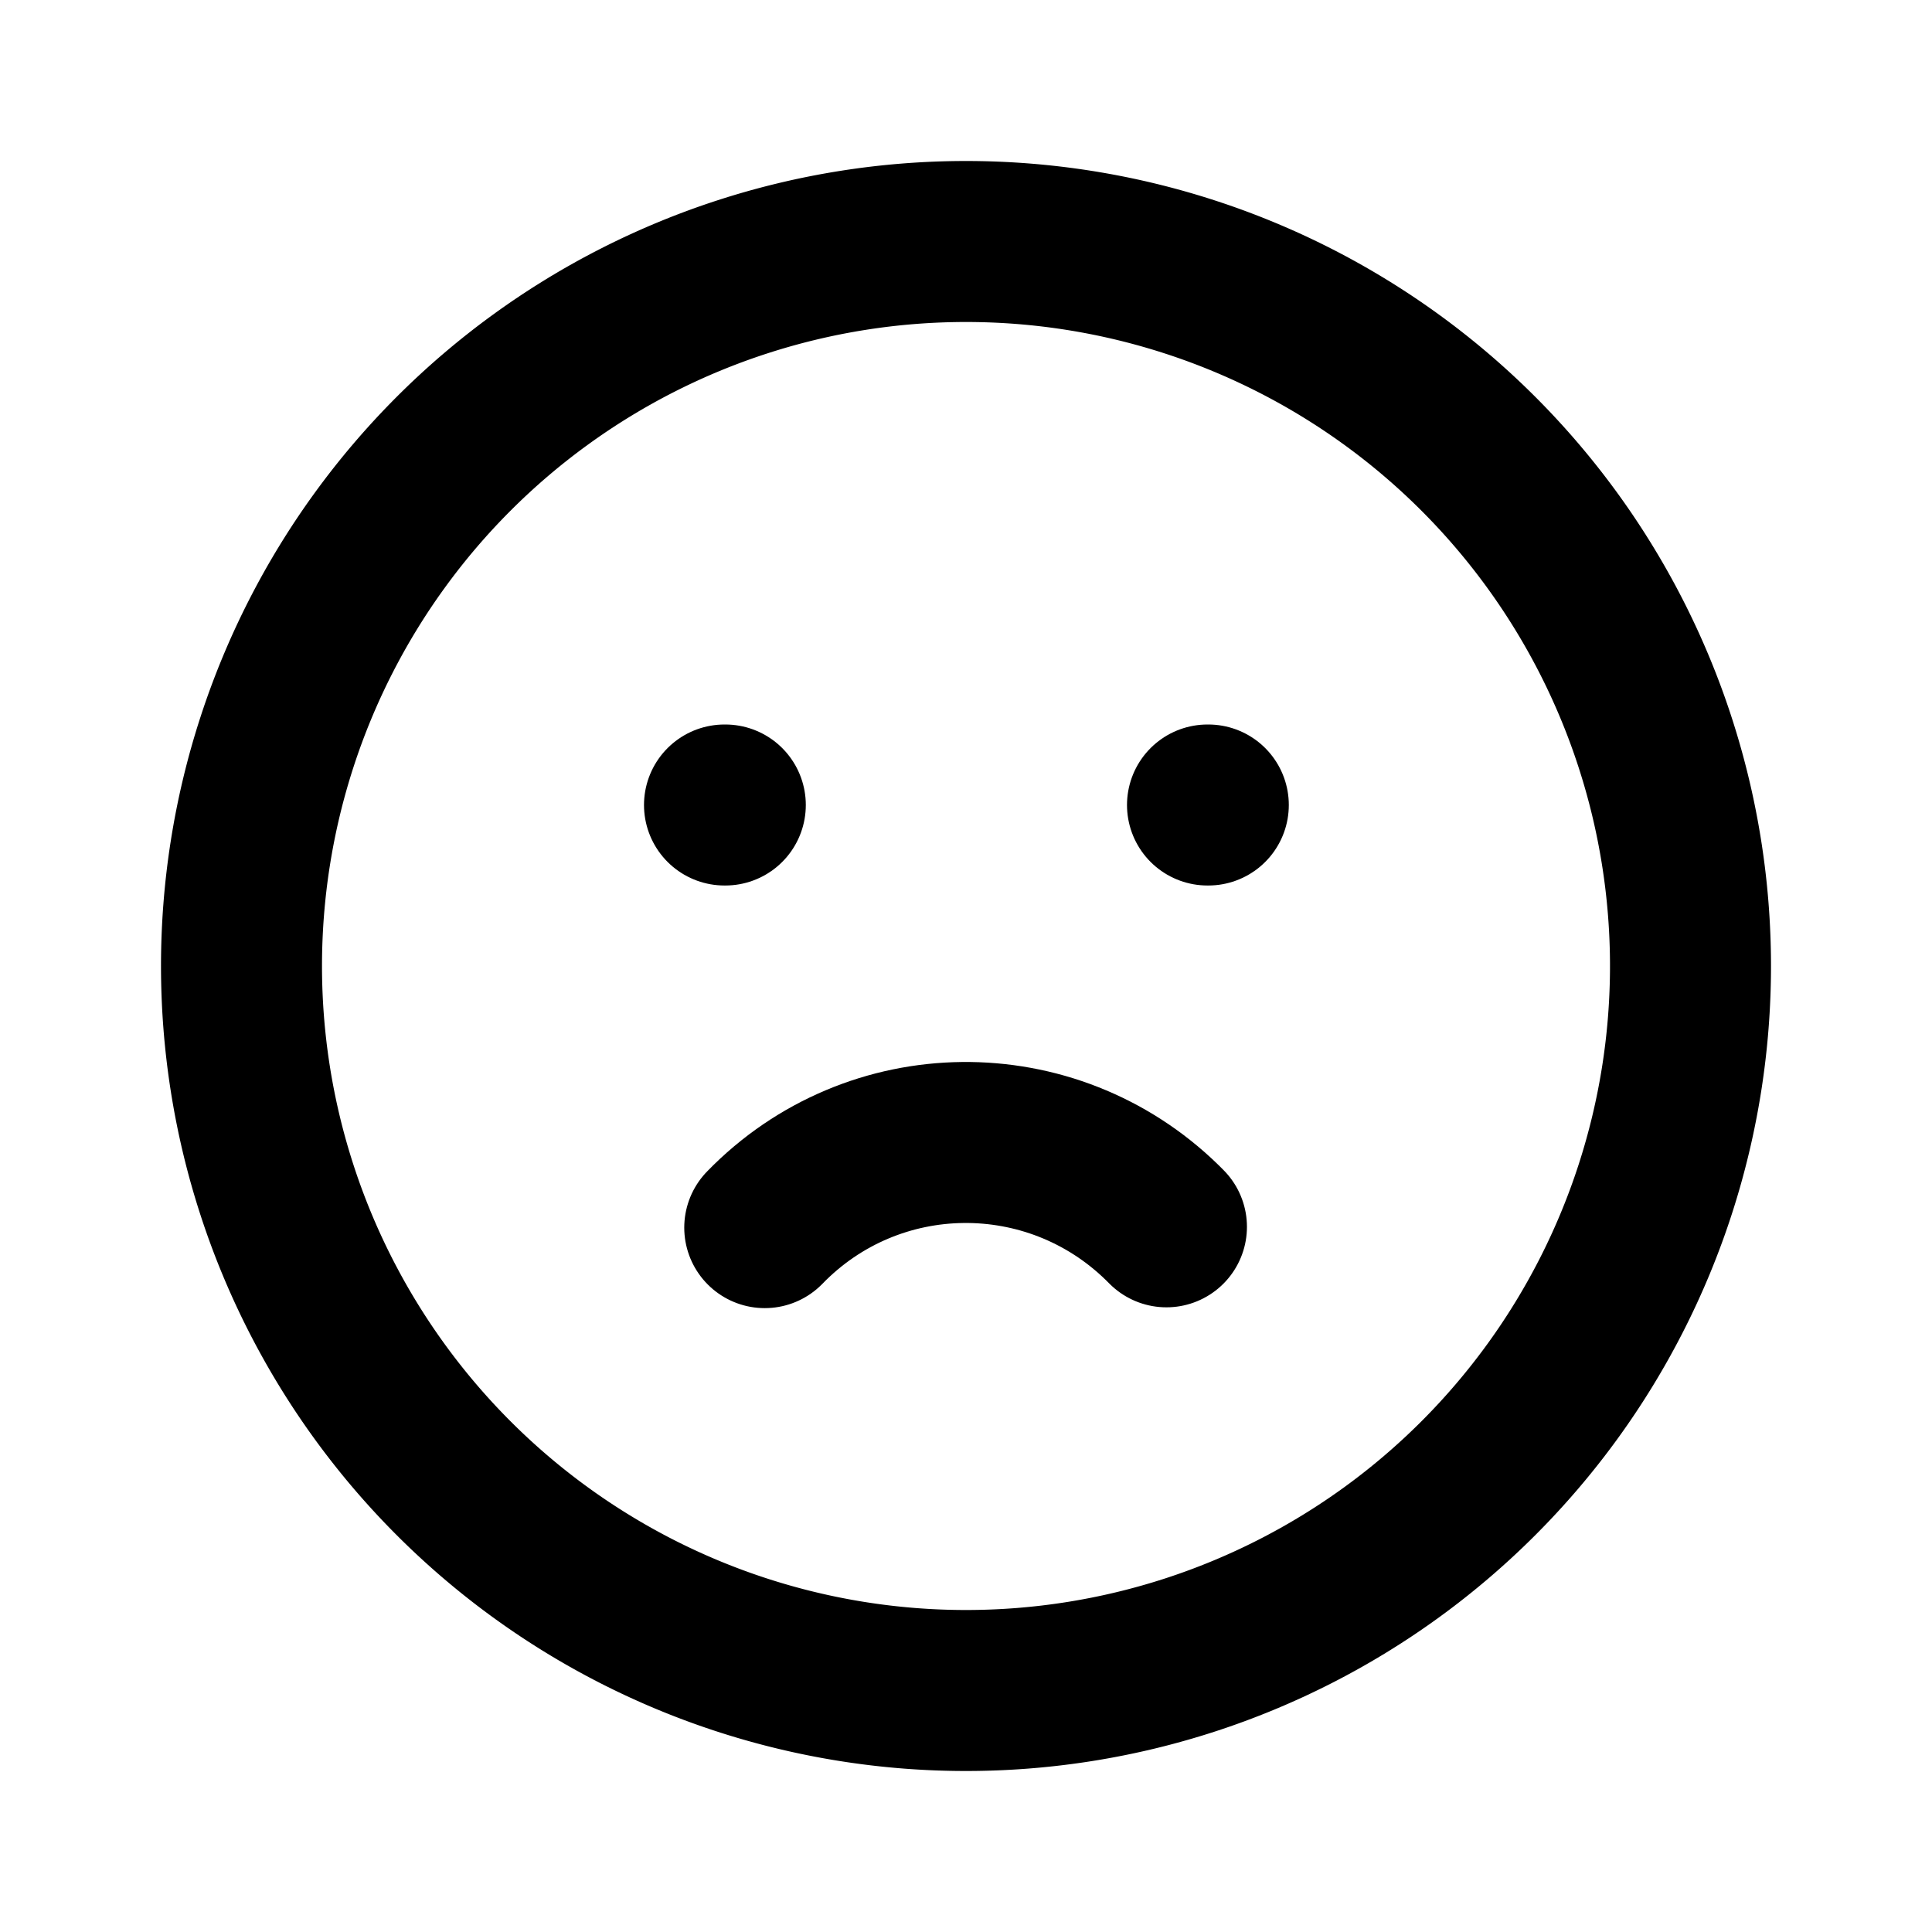 <svg viewBox="0 0 24 24" xmlns="http://www.w3.org/2000/svg"><g fill="none"><path d="M0 0h24v24H0Z"/><g stroke-linecap="round" stroke-width="2" stroke="#000" fill="none" stroke-linejoin="round"><path d="M12 3a9 9 0 1 0 0 18 9 9 0 1 0 0-18Z"/><path d="M9 10l.01 0"/><path d="M15 10l.01 0"/><path d="M9.5 15.25v0c1.35-1.39 3.56-1.41 4.94-.06 .01.01.03.03.05.05"/></g></g></svg>